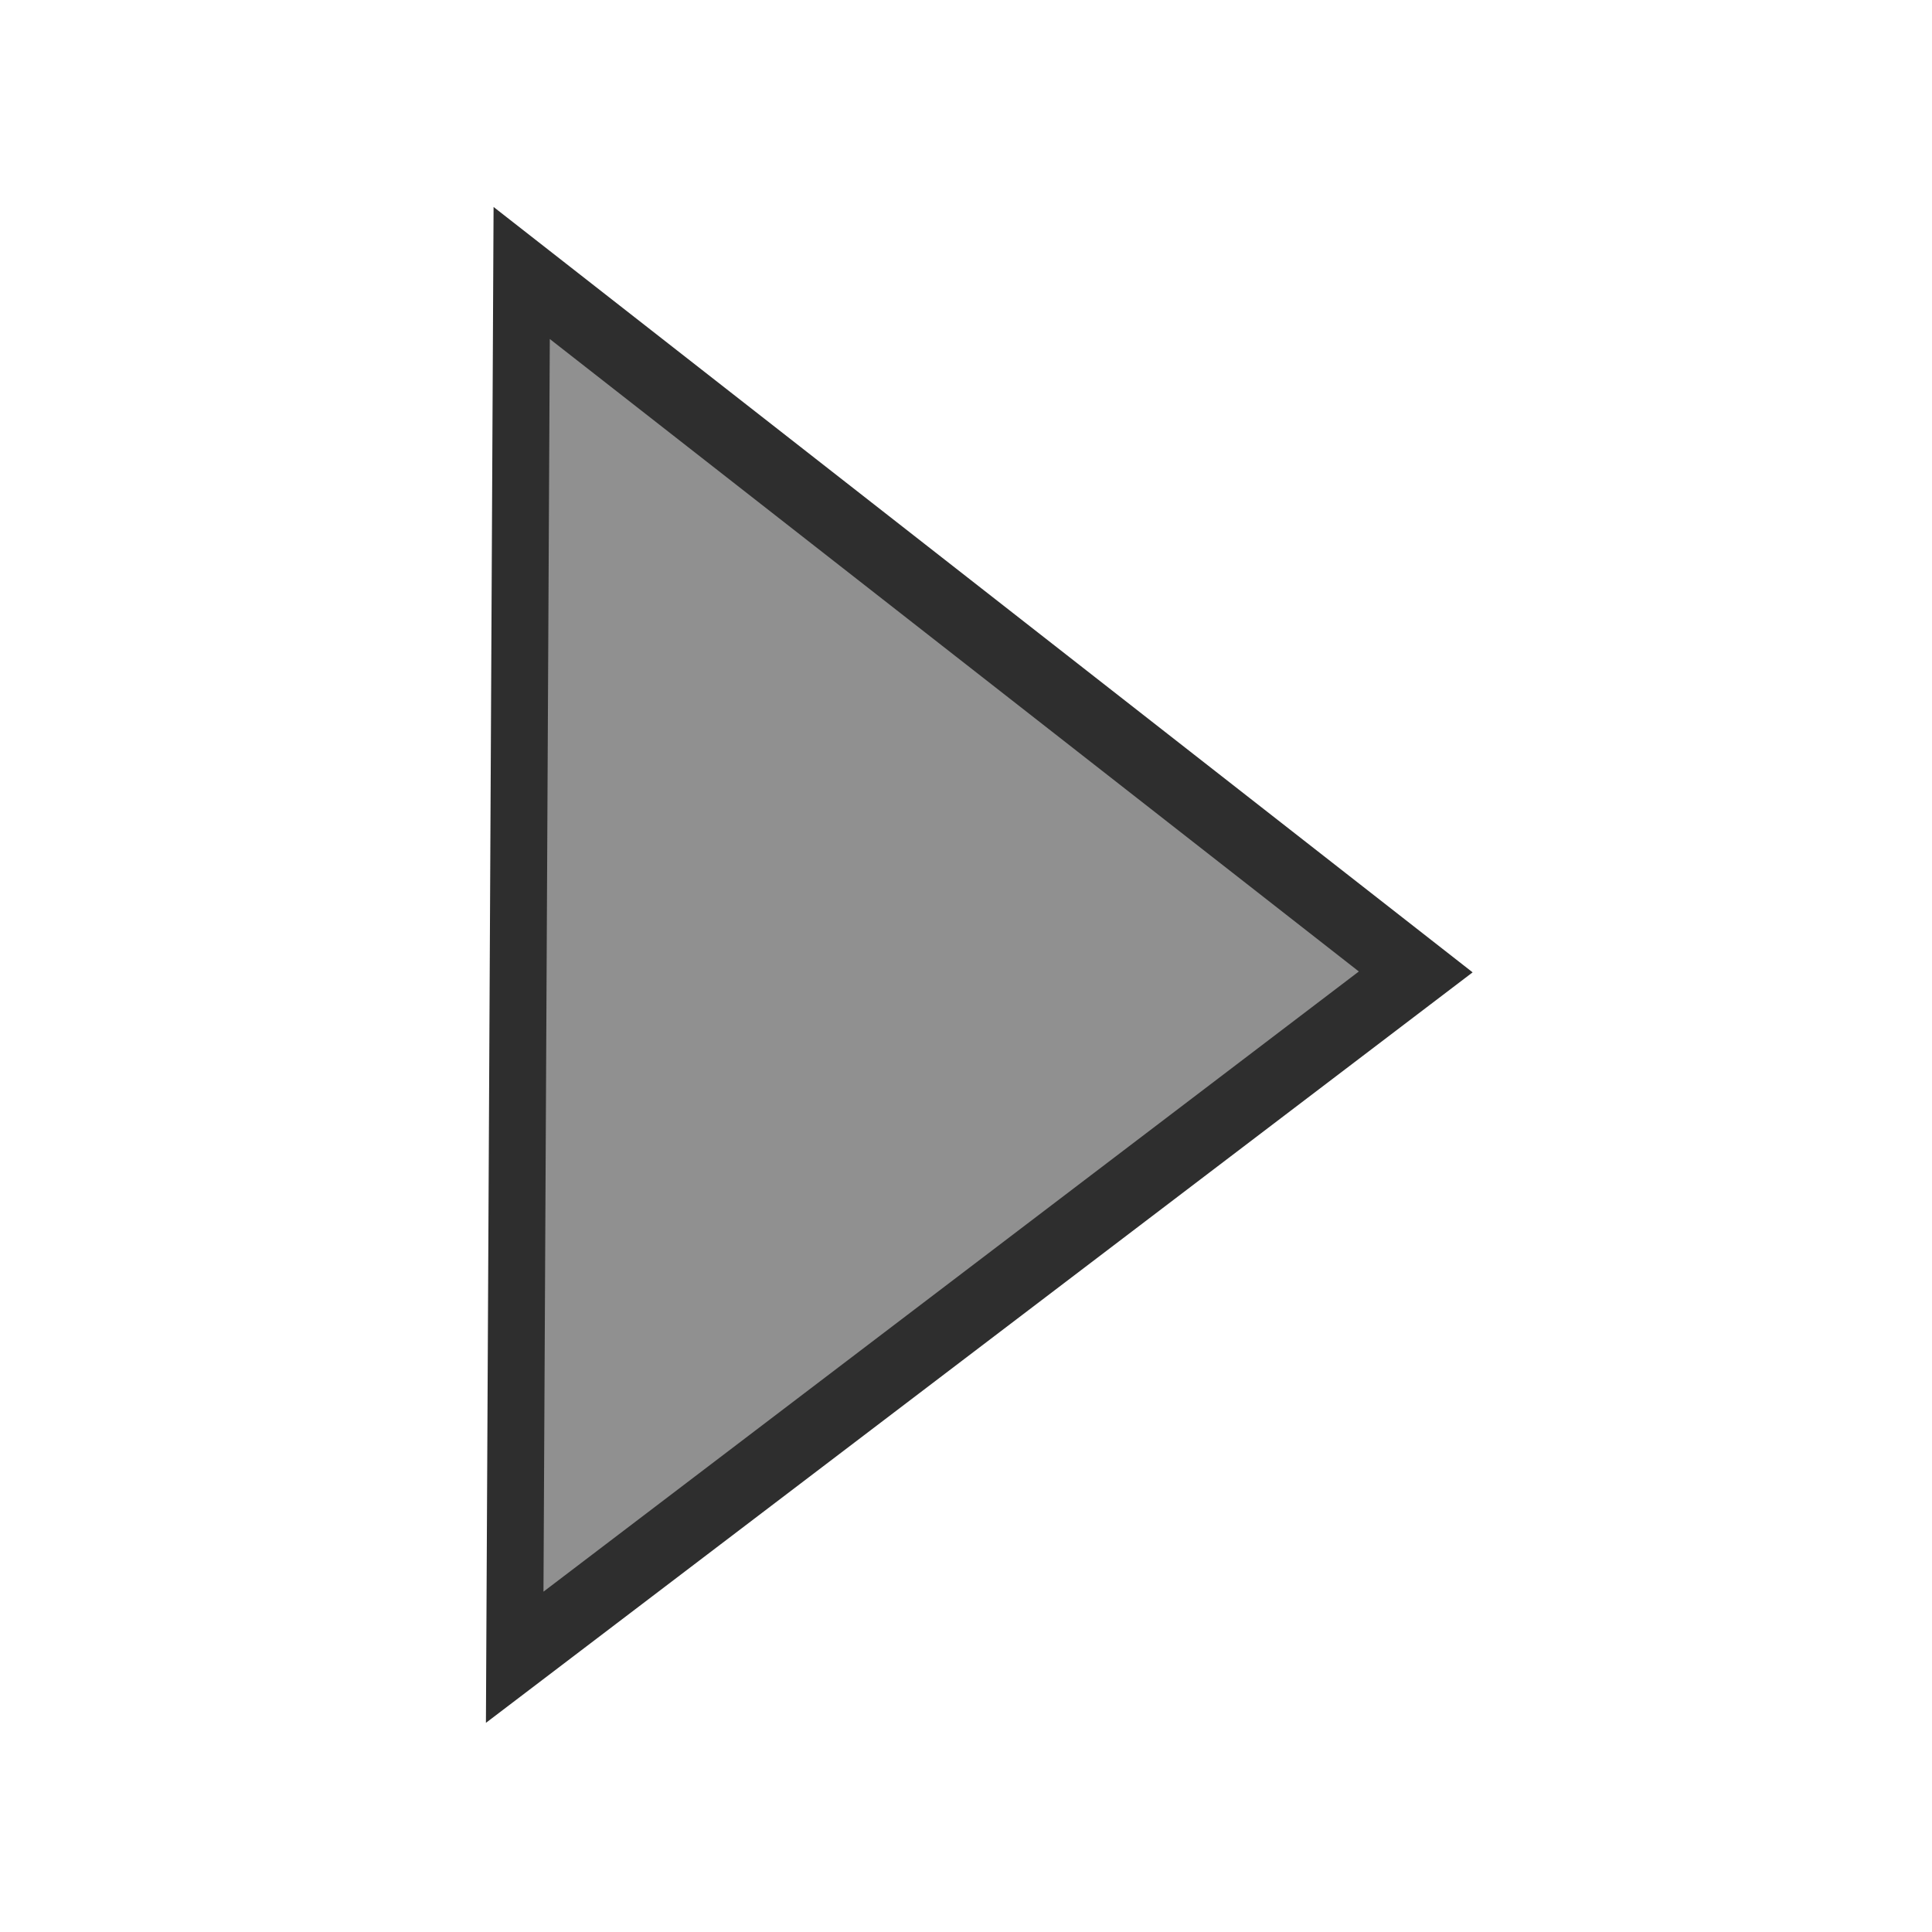 <?xml version="1.0" encoding="UTF-8" standalone="no"?>
<!-- Created with Inkscape (http://www.inkscape.org/) -->

<svg
   xmlns:dc="http://purl.org/dc/elements/1.1/"
   xmlns:cc="http://creativecommons.org/ns#"
   xmlns:rdf="http://www.w3.org/1999/02/22-rdf-syntax-ns#"
   xmlns:svg="http://www.w3.org/2000/svg"
   xmlns="http://www.w3.org/2000/svg"
   xmlns:sodipodi="http://sodipodi.sourceforge.net/DTD/sodipodi-0.dtd"
   xmlns:inkscape="http://www.inkscape.org/namespaces/inkscape"
   width="20"
   height="20"
   id="svg2"
   version="1.1"
   inkscape:version="0.47 r22583"
   sodipodi:docname="arrow_right.svg"
   inkscape:export-filename="/home/tomas/sites/harmonydesigns/images/icons/arrow_down.png"
   inkscape:export-xdpi="90"
   inkscape:export-ydpi="90">
  <defs
     id="defs4">
    <inkscape:perspective
       sodipodi:type="inkscape:persp3d"
       inkscape:vp_x="0 : 526.18109 : 1"
       inkscape:vp_y="0 : 1000 : 0"
       inkscape:vp_z="744.09448 : 526.18109 : 1"
       inkscape:persp3d-origin="372.04724 : 350.78739 : 1"
       id="perspective10" />
  </defs>
  <sodipodi:namedview
     id="base"
     pagecolor="#ffffff"
     bordercolor="#666666"
     borderopacity="1.0"
     inkscape:pageopacity="0.0"
     inkscape:pageshadow="2"
     inkscape:zoom="11.313708"
     inkscape:cx="0.95150927"
     inkscape:cy="6.8438695"
     inkscape:document-units="px"
     inkscape:current-layer="layer1"
     showgrid="false"
     inkscape:window-width="1440"
     inkscape:window-height="827"
     inkscape:window-x="0"
     inkscape:window-y="25"
     inkscape:window-maximized="1" />
  <g
     inkscape:label="Layer 1"
     inkscape:groupmode="layer"
     id="layer1"
     transform="translate(0,-1032.362)">
    <path
       sodipodi:type="star"
       style="fill:#909090;fill-opacity:1;stroke:#2e2e2e;stroke-width:3.425;stroke-miterlimit:4;stroke-opacity:1;stroke-dasharray:none"
       id="path2816"
       sodipodi:sides="3"
       sodipodi:cx="1.9791667"
       sodipodi:cy="2.2916667"
       sodipodi:r1="36.021942"
       sodipodi:r2="18.010971"
       sodipodi:arg1="0.77108421"
       sodipodi:arg2="1.8182818"
       inkscape:flatsided="false"
       inkscape:rounded="0"
       inkscape:randomized="0"
       d="M 27.812,27.396 -2.433,19.754 -32.678,12.112 -10.938,-10.26 10.803,-32.633 19.308,-2.618 27.812,27.396 z"
       transform="matrix(0.041,0.223,-0.167,0.055,8.763,1041.809)" />
  </g>
</svg>
